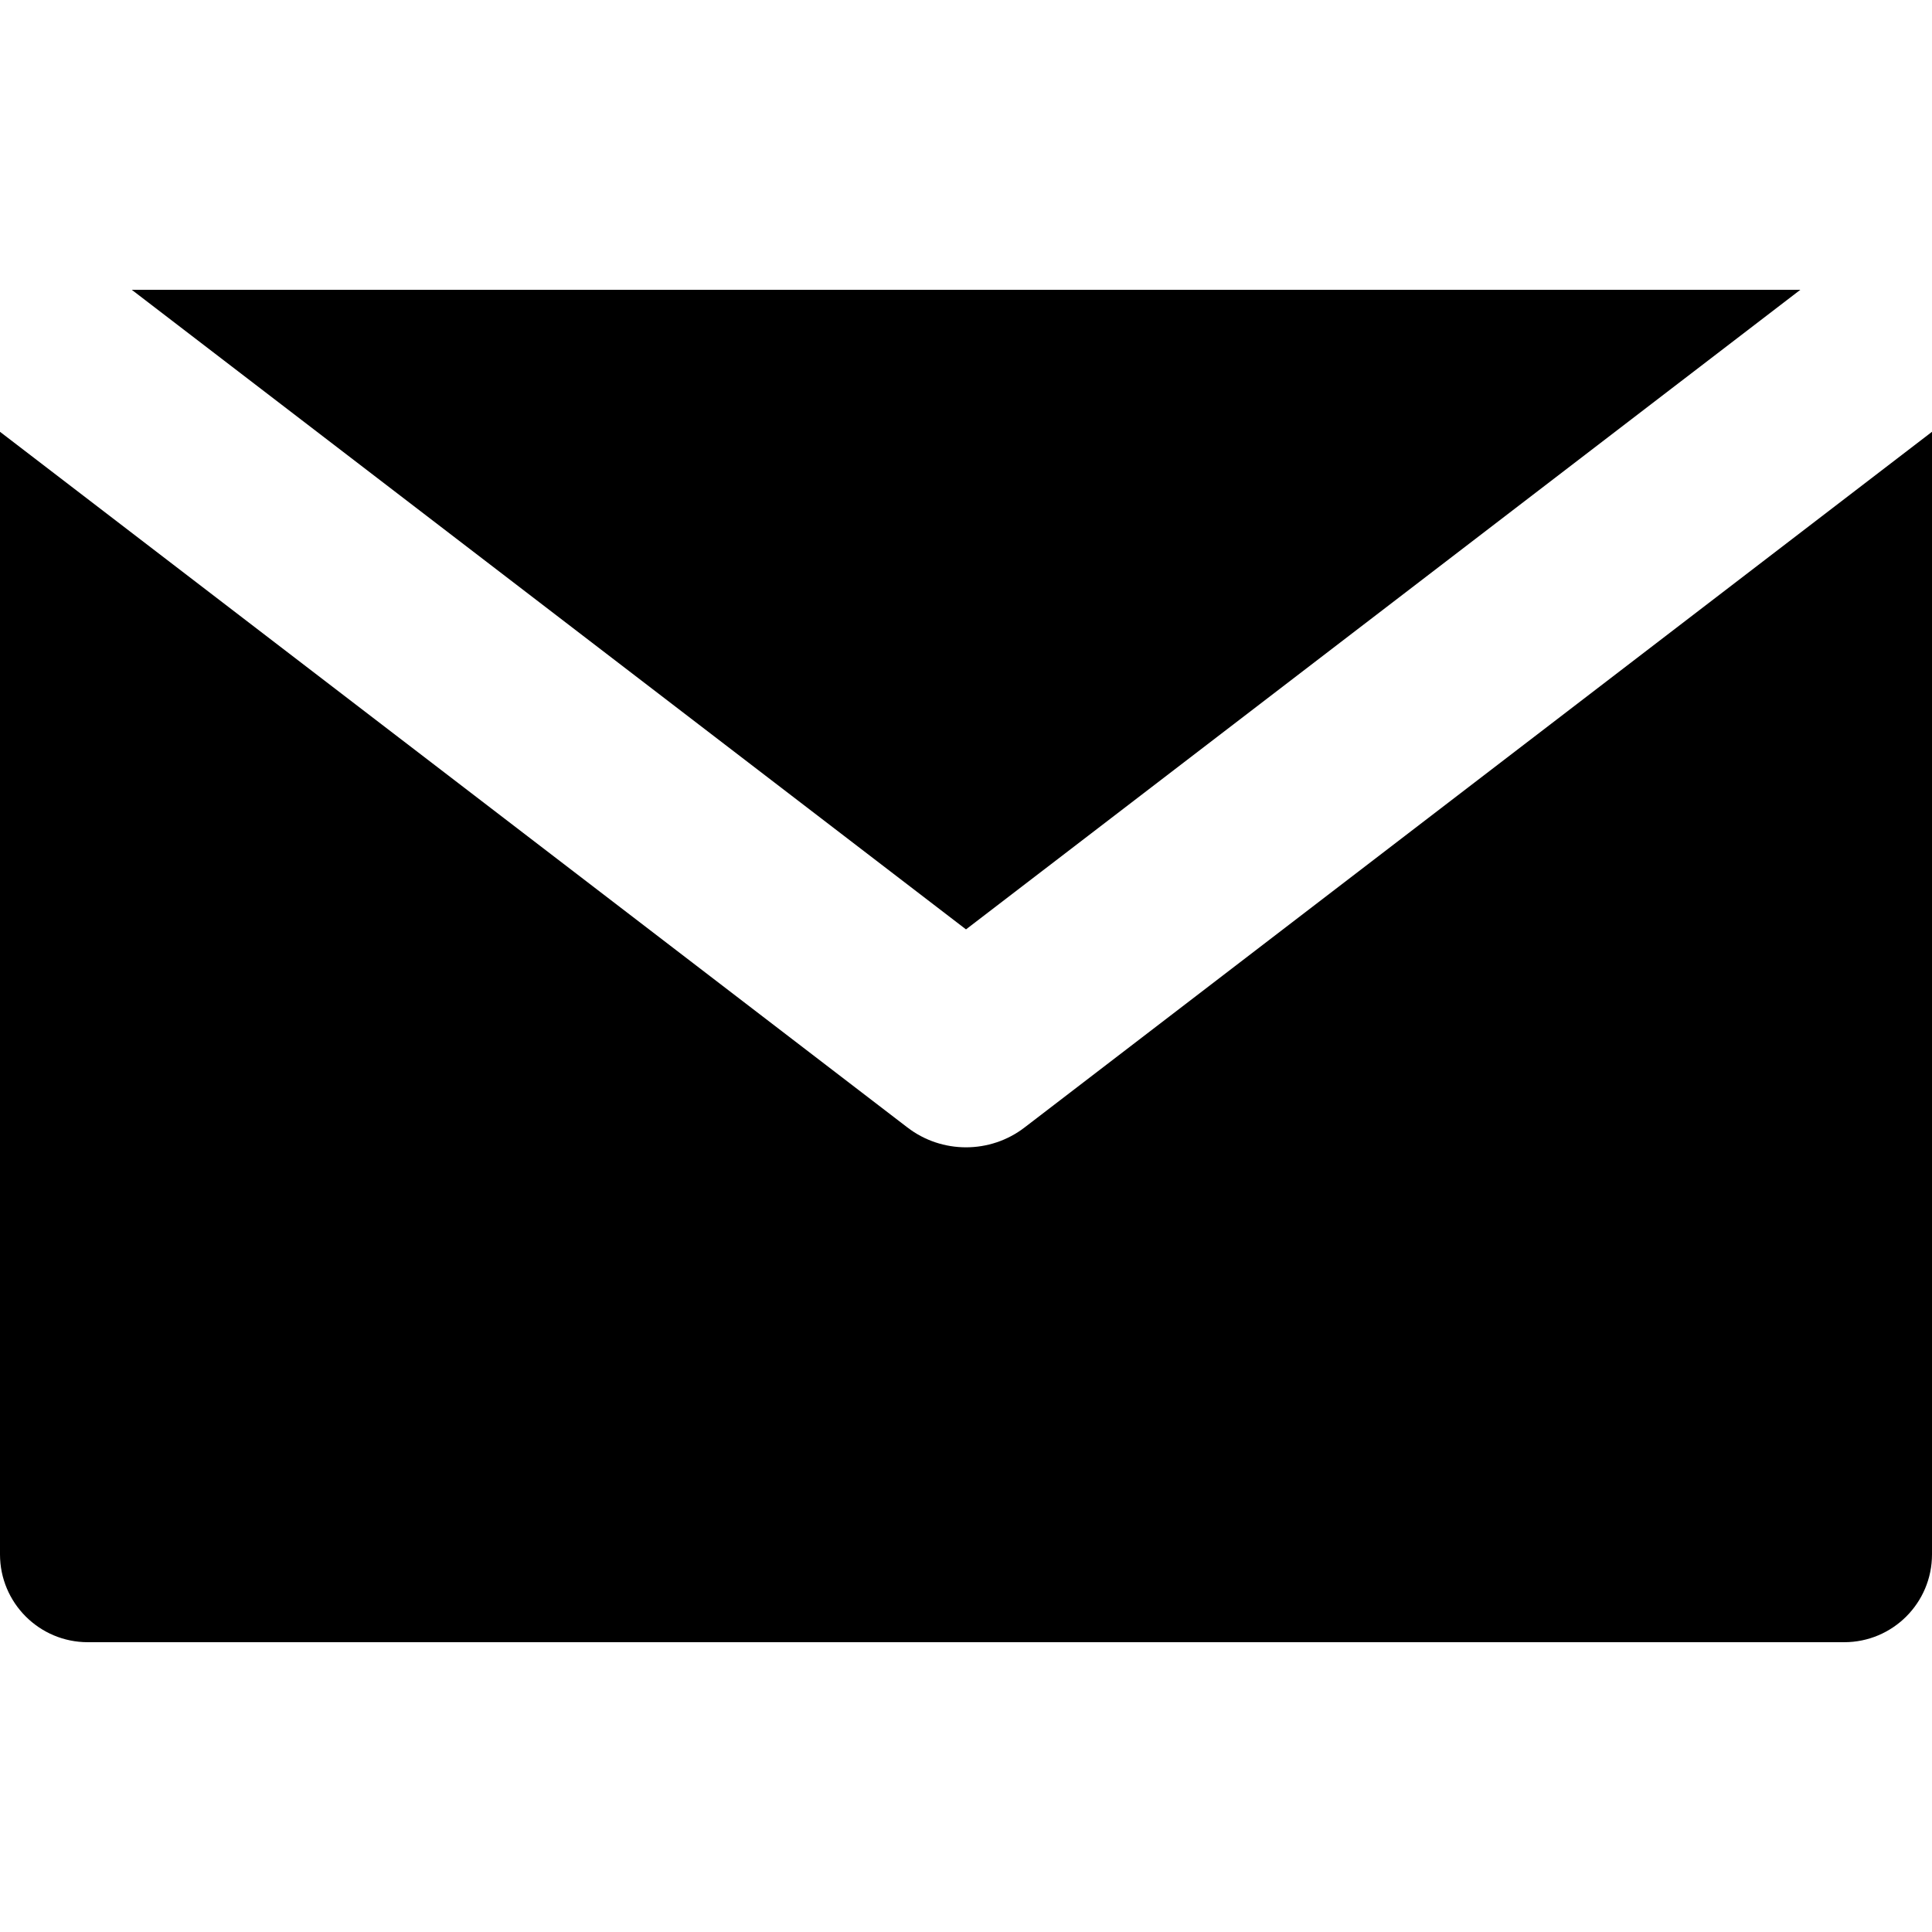 <?xml version="1.0" encoding="utf-8"?>
<!-- Generator: Adobe Illustrator 14.0.0, SVG Export Plug-In . SVG Version: 6.00 Build 43363)  -->
<!DOCTYPE svg PUBLIC "-//W3C//DTD SVG 1.1//EN" "http://www.w3.org/Graphics/SVG/1.1/DTD/svg11.dtd">
<svg version="1.1" id="Capa_1" xmlns="http://www.w3.org/2000/svg" xmlns:xlink="http://www.w3.org/1999/xlink" x="0px" y="0px"
	 width="20px" height="20px" viewBox="0 0 20 20" enable-background="new 0 0 20 20" xml:space="preserve">
<g>
	<polygon points="18.637,3 1.364,3 10,9.621 	"/>
	<path d="M10.607,11.671c-0.179,0.138-0.394,0.206-0.607,0.206s-0.428-0.068-0.607-0.206L0,4.47v11.621C0,16.593,0.407,17,0.909,17
		h18.182C19.593,17,20,16.593,20,16.091V4.47L10.607,11.671z"/>
</g>
</svg>
